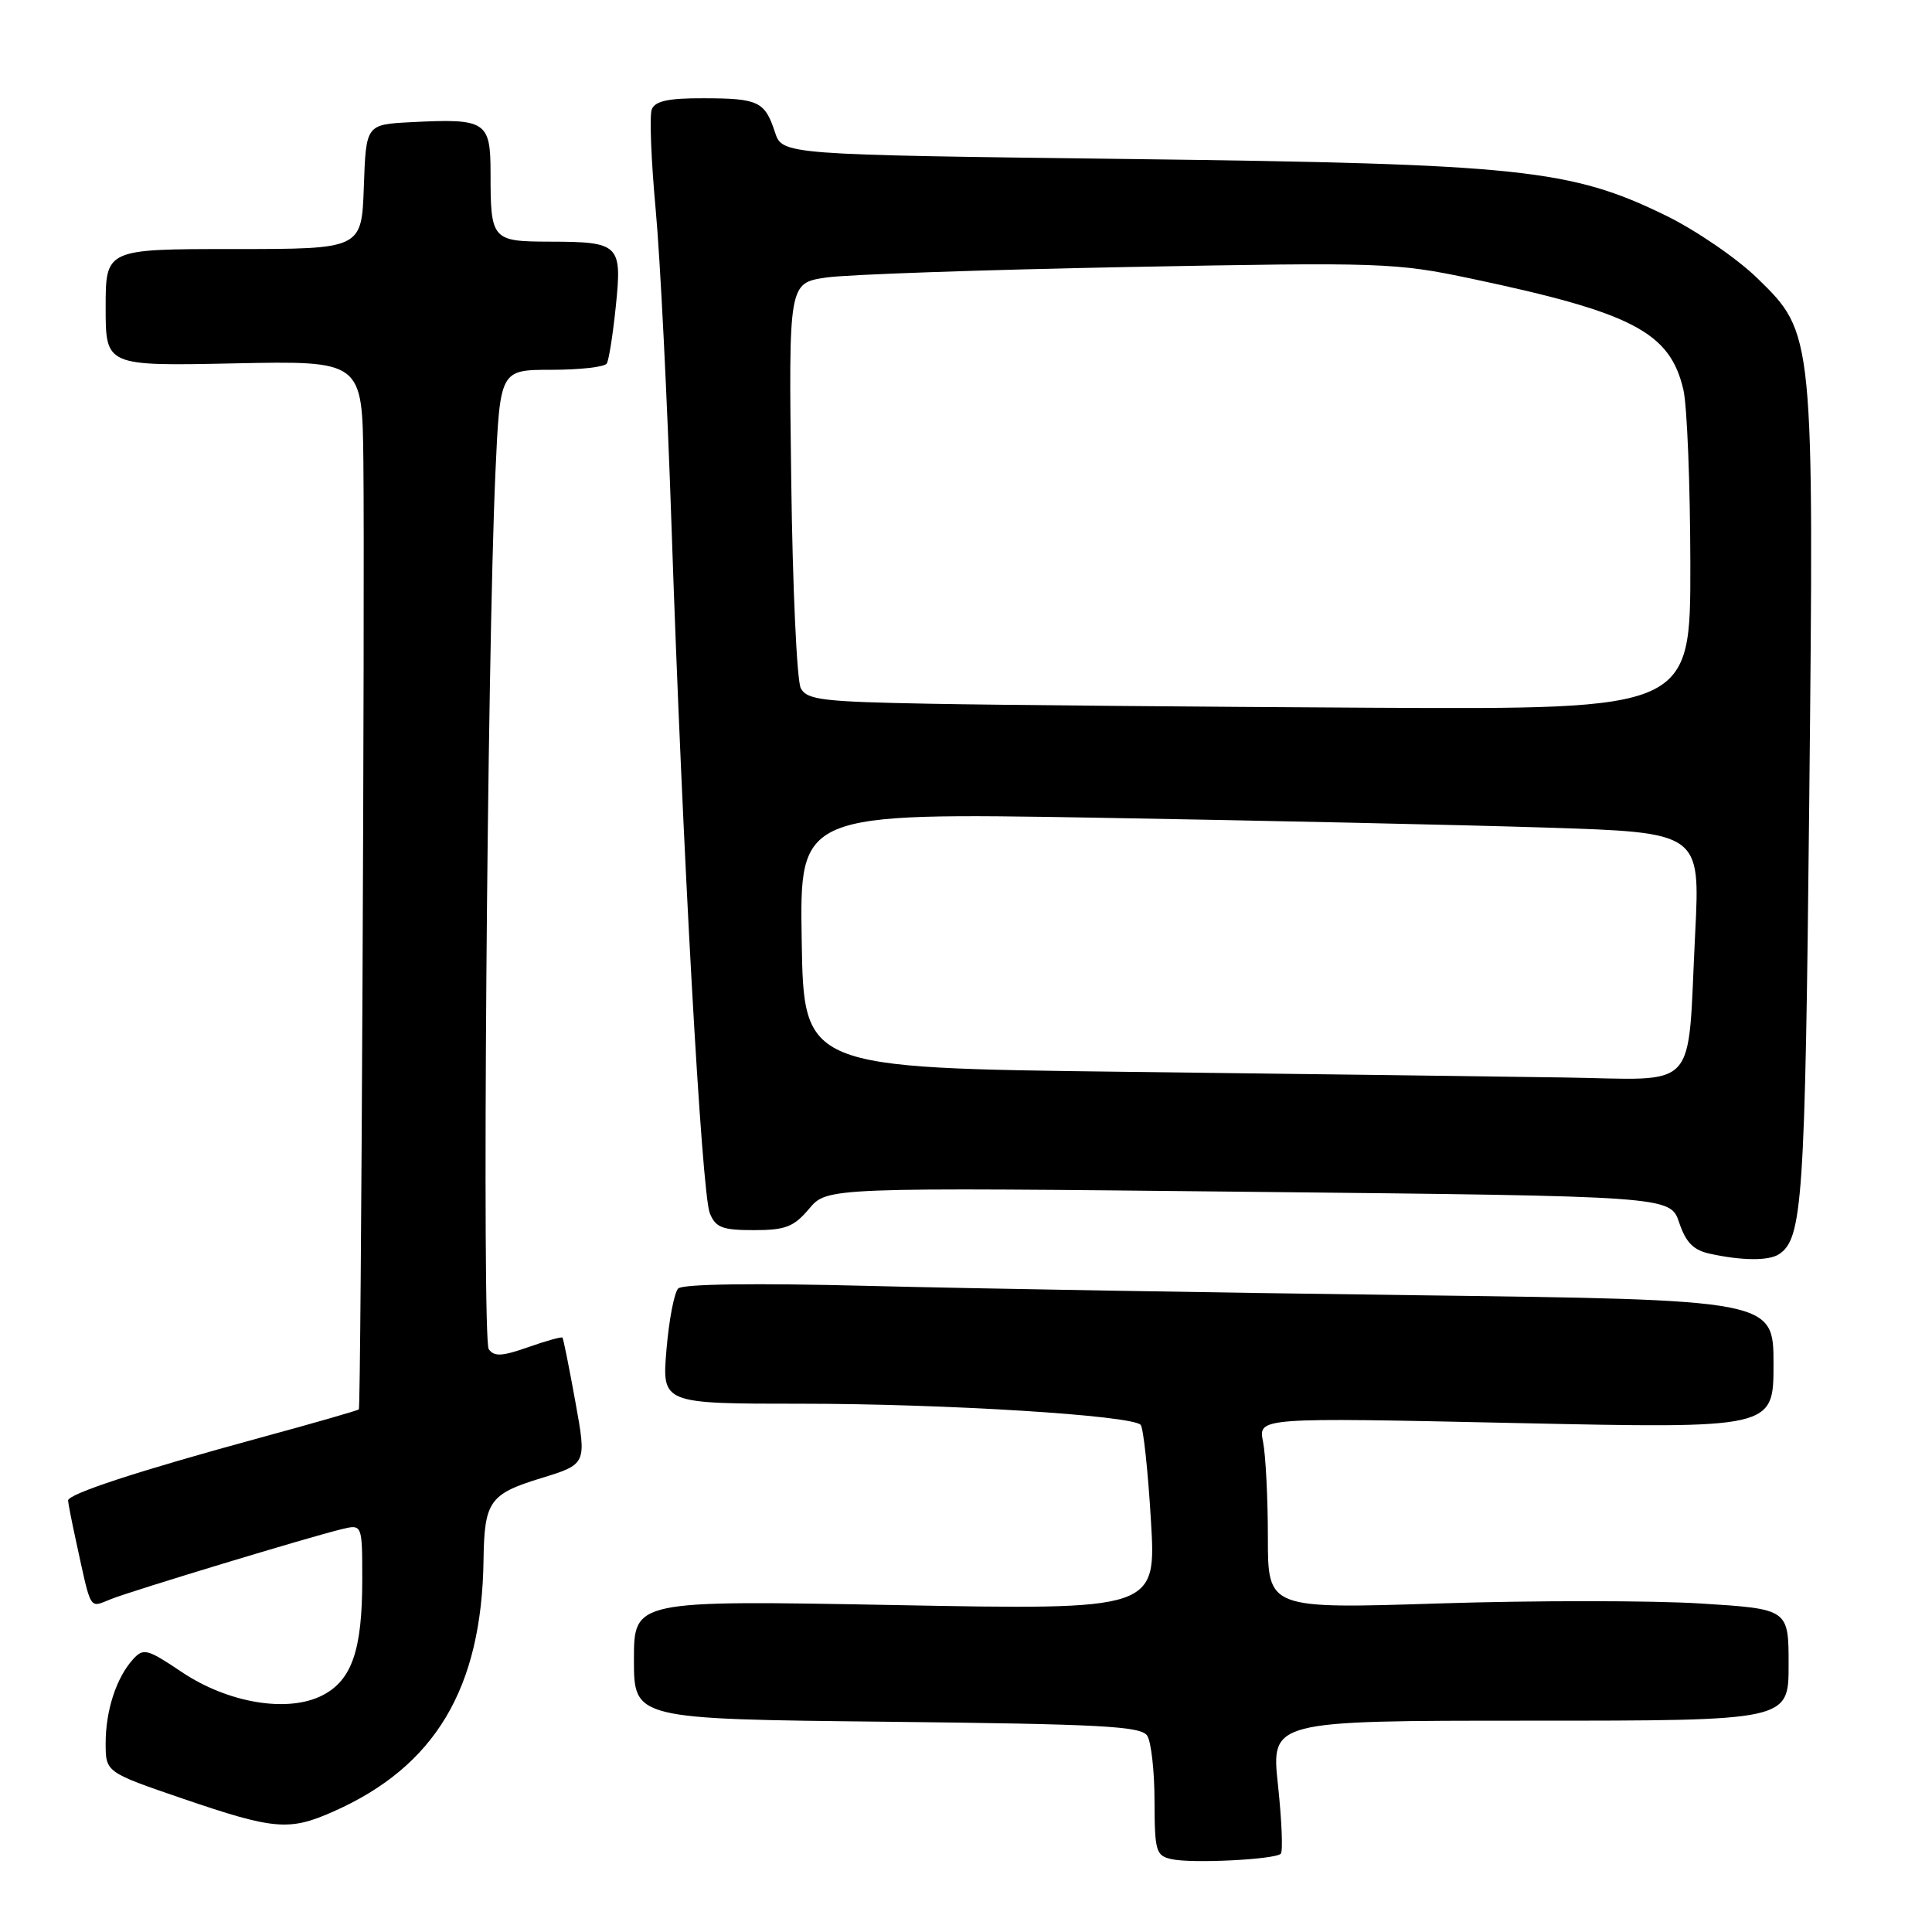 <?xml version="1.0" encoding="UTF-8" standalone="no"?>
<!DOCTYPE svg PUBLIC "-//W3C//DTD SVG 1.1//EN" "http://www.w3.org/Graphics/SVG/1.1/DTD/svg11.dtd" >
<svg xmlns="http://www.w3.org/2000/svg" xmlns:xlink="http://www.w3.org/1999/xlink" version="1.1" viewBox="0 0 256 256">
 <g >
 <path fill="currentColor"
d=" M 169.71 245.63 C 170.01 245.33 169.84 241.24 169.34 236.54 C 168.42 228.00 168.42 228.00 202.71 228.00 C 237.00 228.00 237.00 228.00 237.00 220.60 C 237.00 213.20 237.00 213.20 225.33 212.47 C 218.91 212.07 203.39 212.06 190.83 212.46 C 168.00 213.19 168.00 213.19 168.00 203.72 C 168.00 198.51 167.71 192.80 167.36 191.04 C 166.71 187.82 166.71 187.82 200.86 188.56 C 235.00 189.29 235.00 189.29 235.00 180.76 C 235.00 172.23 235.00 172.23 187.25 171.62 C 160.99 171.28 128.55 170.73 115.17 170.39 C 100.06 170.00 90.47 170.13 89.87 170.73 C 89.34 171.26 88.64 174.91 88.31 178.85 C 87.71 186.00 87.71 186.00 106.21 186.00 C 125.19 186.00 149.99 187.54 151.14 188.80 C 151.50 189.18 152.11 194.86 152.50 201.41 C 153.22 213.33 153.22 213.33 118.61 212.68 C 84.00 212.04 84.00 212.04 84.00 219.91 C 84.00 227.78 84.00 227.78 117.54 228.14 C 145.99 228.45 151.22 228.73 152.02 230.00 C 152.54 230.83 152.98 234.73 152.98 238.68 C 153.00 245.31 153.17 245.90 155.25 246.35 C 157.97 246.95 168.94 246.40 169.71 245.63 Z  M 44.15 240.05 C 57.66 234.08 63.84 223.73 64.07 206.70 C 64.18 198.94 64.86 197.96 71.68 195.87 C 77.74 194.01 77.74 194.01 76.24 185.75 C 75.42 181.21 74.65 177.38 74.53 177.24 C 74.41 177.10 72.36 177.67 69.98 178.51 C 66.51 179.73 65.47 179.78 64.76 178.77 C 63.85 177.46 64.54 87.59 65.64 62.75 C 66.26 49.00 66.26 49.00 73.07 49.00 C 76.82 49.00 80.11 48.63 80.40 48.17 C 80.68 47.71 81.22 44.29 81.60 40.57 C 82.44 32.39 82.09 32.04 72.86 32.02 C 65.17 32.00 65.00 31.81 65.00 22.94 C 65.00 16.06 64.41 15.68 54.46 16.19 C 48.50 16.50 48.50 16.50 48.21 24.75 C 47.92 33.00 47.92 33.00 30.96 33.00 C 14.00 33.00 14.00 33.00 14.00 40.75 C 14.00 48.50 14.00 48.50 31.00 48.15 C 48.00 47.80 48.00 47.80 48.15 61.15 C 48.35 78.85 47.84 186.43 47.55 186.75 C 47.43 186.89 41.52 188.59 34.42 190.52 C 18.31 194.91 8.99 197.96 9.02 198.83 C 9.04 199.20 9.49 201.53 10.03 204.00 C 12.16 213.75 11.74 213.05 14.76 211.87 C 17.78 210.69 40.88 203.69 45.25 202.63 C 48.00 201.96 48.00 201.96 48.00 209.33 C 48.00 218.64 46.63 222.62 42.75 224.63 C 38.17 227.00 30.21 225.68 24.05 221.53 C 19.51 218.48 19.00 218.35 17.63 219.86 C 15.42 222.30 14.00 226.64 14.00 230.98 C 14.00 234.83 14.00 234.83 24.25 238.34 C 36.32 242.46 38.31 242.64 44.15 240.05 Z  M 235.69 166.21 C 238.85 164.20 239.19 159.17 239.73 106.50 C 240.37 44.15 240.37 44.18 232.87 36.88 C 230.17 34.24 224.70 30.50 220.73 28.56 C 208.13 22.41 201.53 21.71 149.58 21.07 C 103.66 20.50 103.66 20.50 102.68 17.50 C 101.35 13.44 100.49 13.03 93.22 13.02 C 88.55 13.00 86.79 13.39 86.36 14.50 C 86.05 15.32 86.28 21.28 86.88 27.75 C 87.48 34.21 88.43 53.23 88.99 70.00 C 90.42 112.27 92.97 158.06 94.05 160.75 C 94.82 162.66 95.71 163.00 99.89 163.00 C 104.08 163.00 105.18 162.57 107.21 160.17 C 109.59 157.33 109.59 157.33 165.46 157.92 C 221.32 158.50 221.32 158.50 222.50 162.00 C 223.39 164.64 224.39 165.66 226.59 166.13 C 230.81 167.05 234.33 167.08 235.69 166.21 Z  M 149.00 142.02 C 106.50 141.50 106.50 141.50 106.23 124.60 C 105.95 107.69 105.95 107.69 145.23 108.35 C 166.83 108.72 193.68 109.30 204.89 109.66 C 225.29 110.31 225.29 110.31 224.62 123.66 C 223.54 145.07 225.40 143.04 207.12 142.77 C 198.53 142.64 172.38 142.30 149.00 142.02 Z  M 123.27 93.25 C 109.04 92.99 106.93 92.74 106.11 91.20 C 105.59 90.24 105.02 77.77 104.84 63.48 C 104.50 37.50 104.50 37.50 109.50 36.77 C 112.25 36.37 130.25 35.75 149.50 35.38 C 183.19 34.74 184.89 34.80 195.00 36.93 C 216.36 41.44 221.29 44.03 223.06 51.65 C 223.55 53.77 223.96 64.16 223.98 74.75 C 224.00 94.00 224.00 94.00 181.75 93.78 C 158.51 93.65 132.20 93.42 123.27 93.25 Z "/>
</g>
</svg>